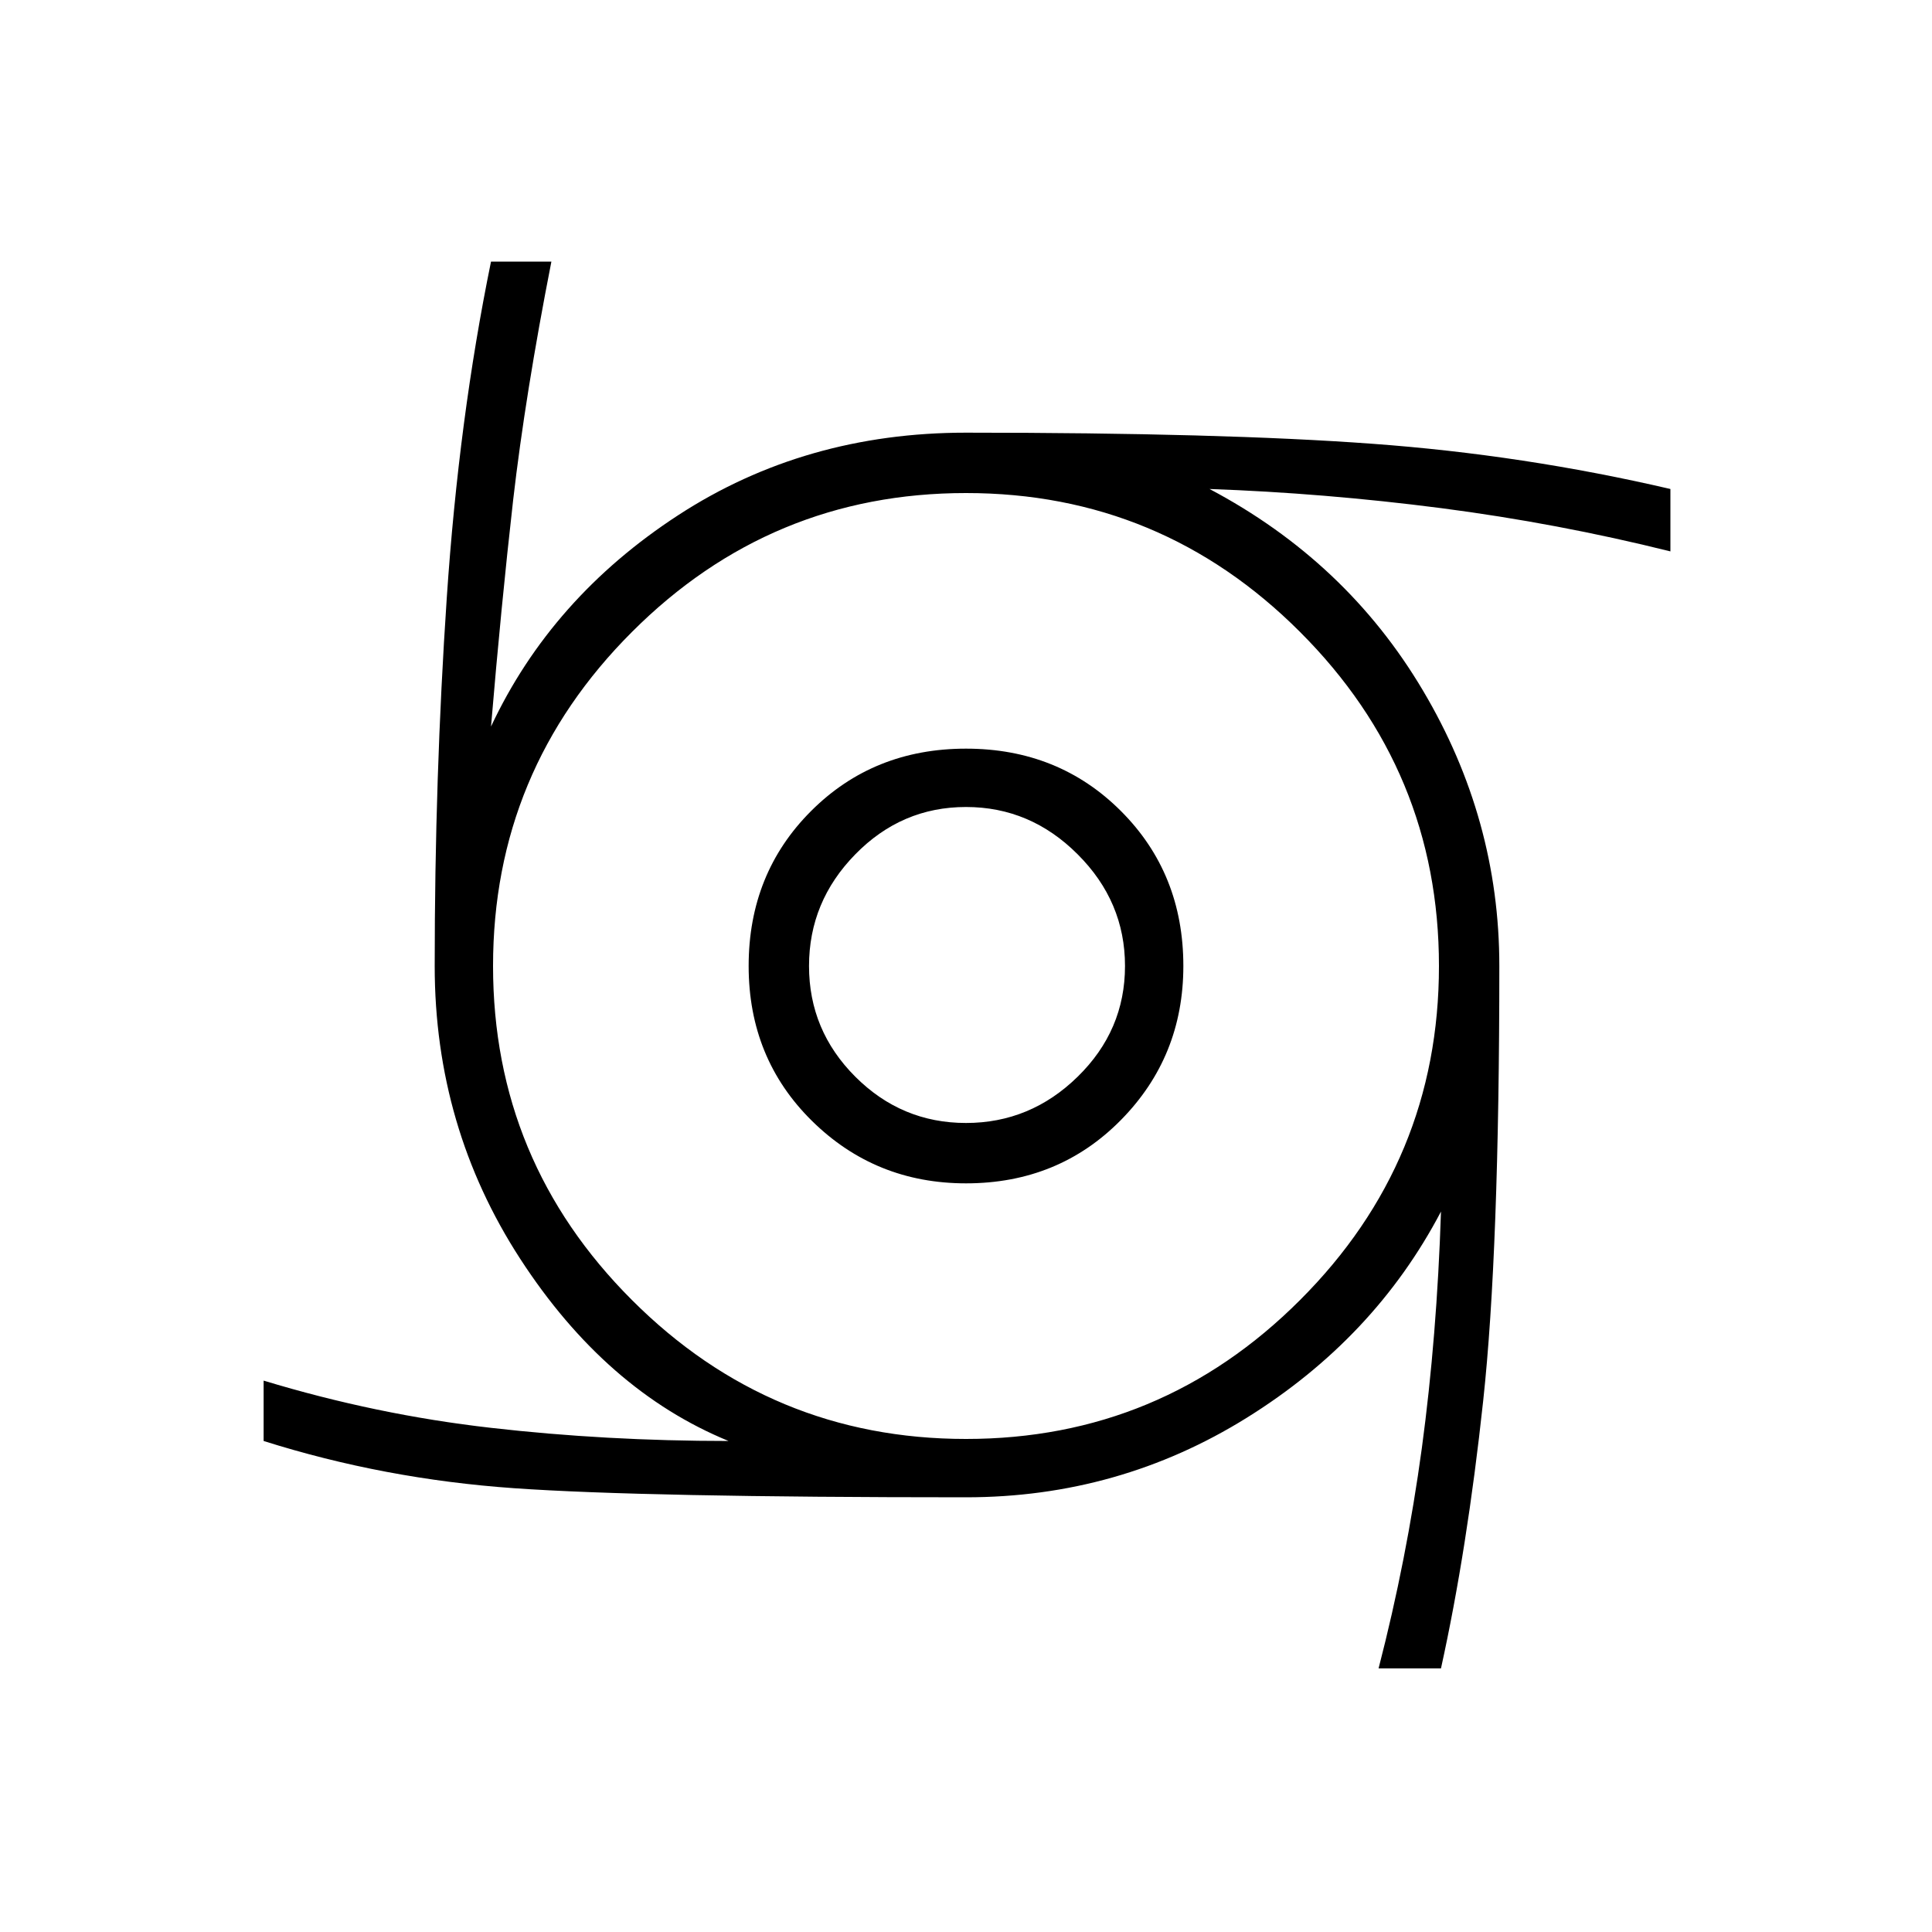 <svg xmlns="http://www.w3.org/2000/svg" height="20" width="20"><path d="M10 12.25q-.938 0-1.594-.646Q7.75 10.958 7.75 10q0-.958.646-1.604Q9.042 7.75 10 7.75q.958 0 1.604.646.646.646.646 1.604 0 .938-.646 1.594-.646.656-1.604.656Zm0-.625q.667 0 1.156-.479.49-.479.49-1.146 0-.667-.49-1.156-.489-.49-1.156-.49-.667 0-1.146.49-.479.489-.479 1.156 0 .667.479 1.146.479.479 1.146.479Zm4.271 5.646q.291-1.125.448-2.281.156-1.157.198-2.448-.688 1.312-2.011 2.135-1.323.823-2.906.823-3.333 0-4.677-.094-1.344-.094-2.594-.489v-.625q1.167.354 2.354.489 1.188.136 2.459.136-1.271-.521-2.157-1.886Q4.5 11.667 4.5 10q0-1.958.125-3.812.125-1.855.458-3.48h.625q-.27 1.375-.396 2.469-.124 1.094-.229 2.344.625-1.333 1.938-2.188Q8.333 4.479 10 4.479q2.646 0 4.208.115 1.563.114 3.084.468v.646q-1.167-.291-2.375-.448-1.209-.156-2.396-.198 1.417.75 2.208 2.084.792 1.333.792 2.854 0 2.958-.167 4.5-.166 1.542-.437 2.771ZM10 14.896q2.021 0 3.458-1.438 1.438-1.437 1.438-3.458t-1.438-3.458Q12.021 5.104 10 5.104T6.542 6.542Q5.104 7.979 5.104 10t1.438 3.458Q7.979 14.896 10 14.896Z"/></svg>